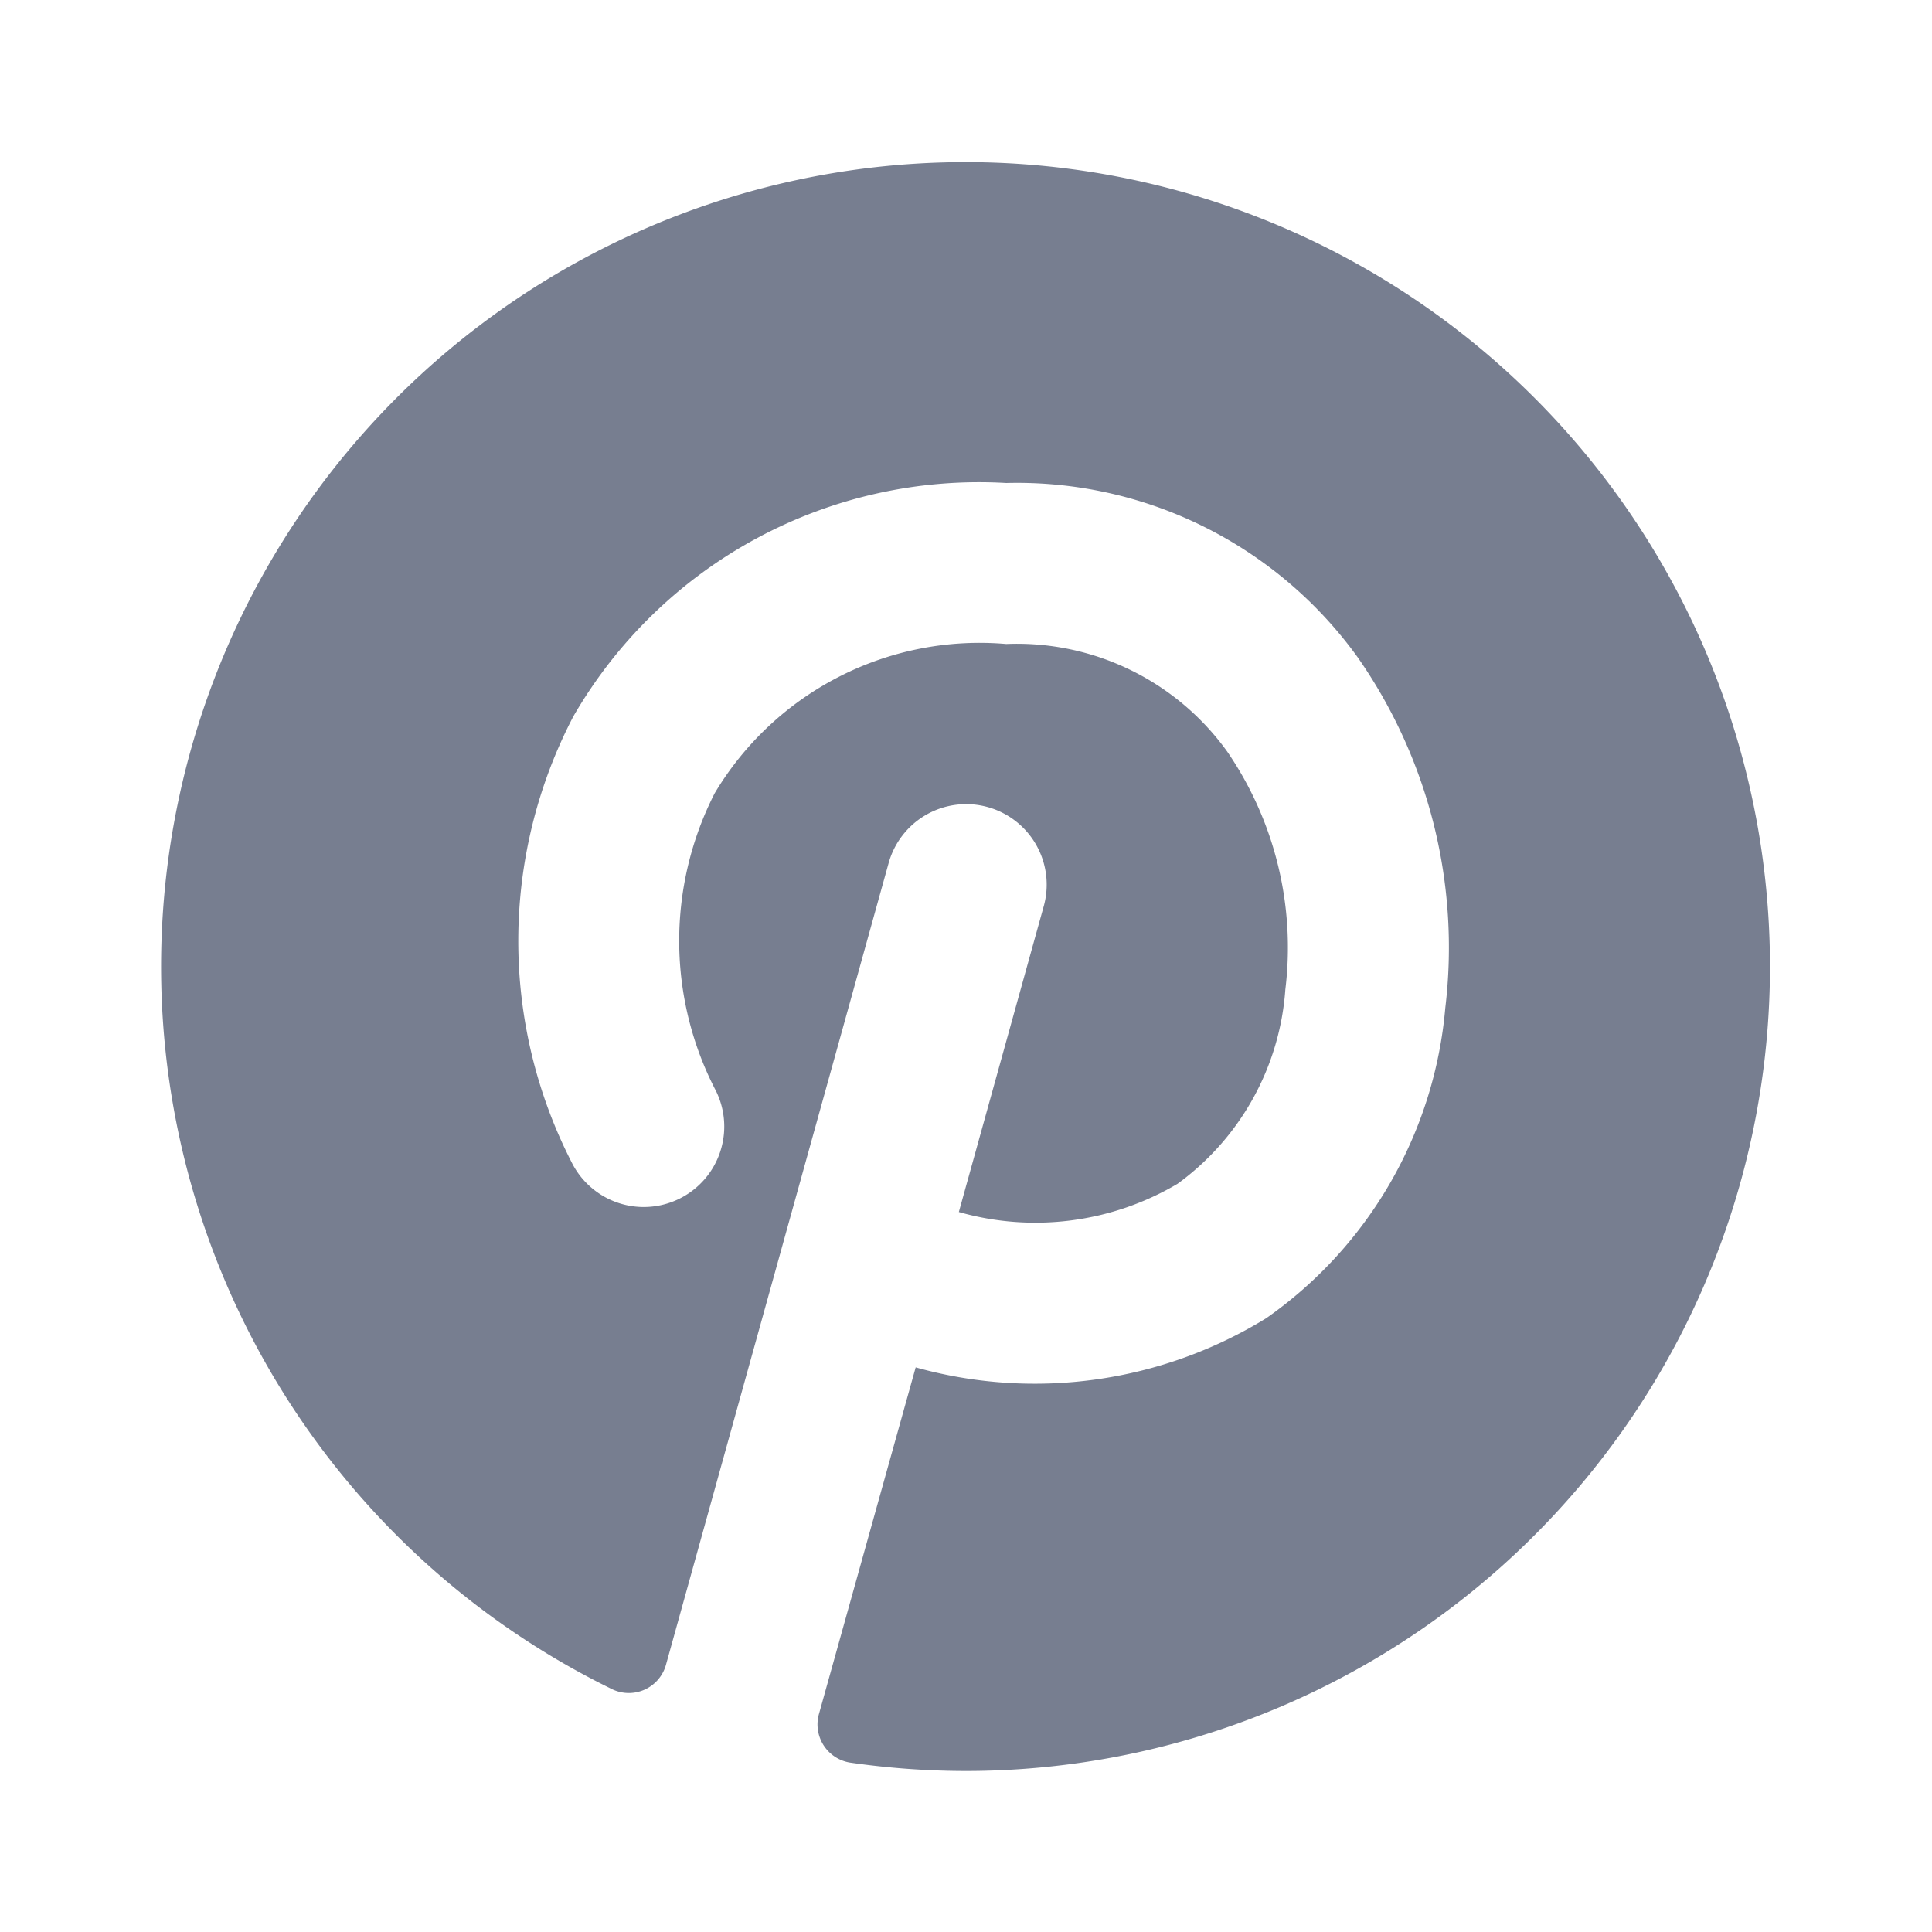 <svg id="Icons_Pinterest_Filled" data-name="Icons/Pinterest/Filled" xmlns="http://www.w3.org/2000/svg" width="24" height="24" viewBox="0 0 24 24">
  <path id="Vector" d="M10,20a9.993,9.993,0,1,0-4.394-1.015.479.479,0,0,0,.669-.312L9.036,8.732a1,1,0,1,1,1.927.535L9.911,13.056a3.47,3.47,0,0,0,2.716-.35,3.27,3.27,0,0,0,1.34-2.414,4.306,4.306,0,0,0-.721-2.954A3.216,3.216,0,0,0,10.5,6,3.833,3.833,0,0,0,6.878,7.854a4.034,4.034,0,0,0,.017,3.7,1,1,0,0,1-1.789.894A6.032,6.032,0,0,1,5.122,6.9,5.818,5.818,0,0,1,10.5,4a5.212,5.212,0,0,1,4.369,2.17,6.3,6.3,0,0,1,1.085,4.35,5.261,5.261,0,0,1-2.224,3.855,5.488,5.488,0,0,1-4.355.611l-1.2,4.3a.48.48,0,0,0,.387.61A10.1,10.1,0,0,0,10,20Z" transform="translate(2 2)" fill="#777e90"/>
</svg>
